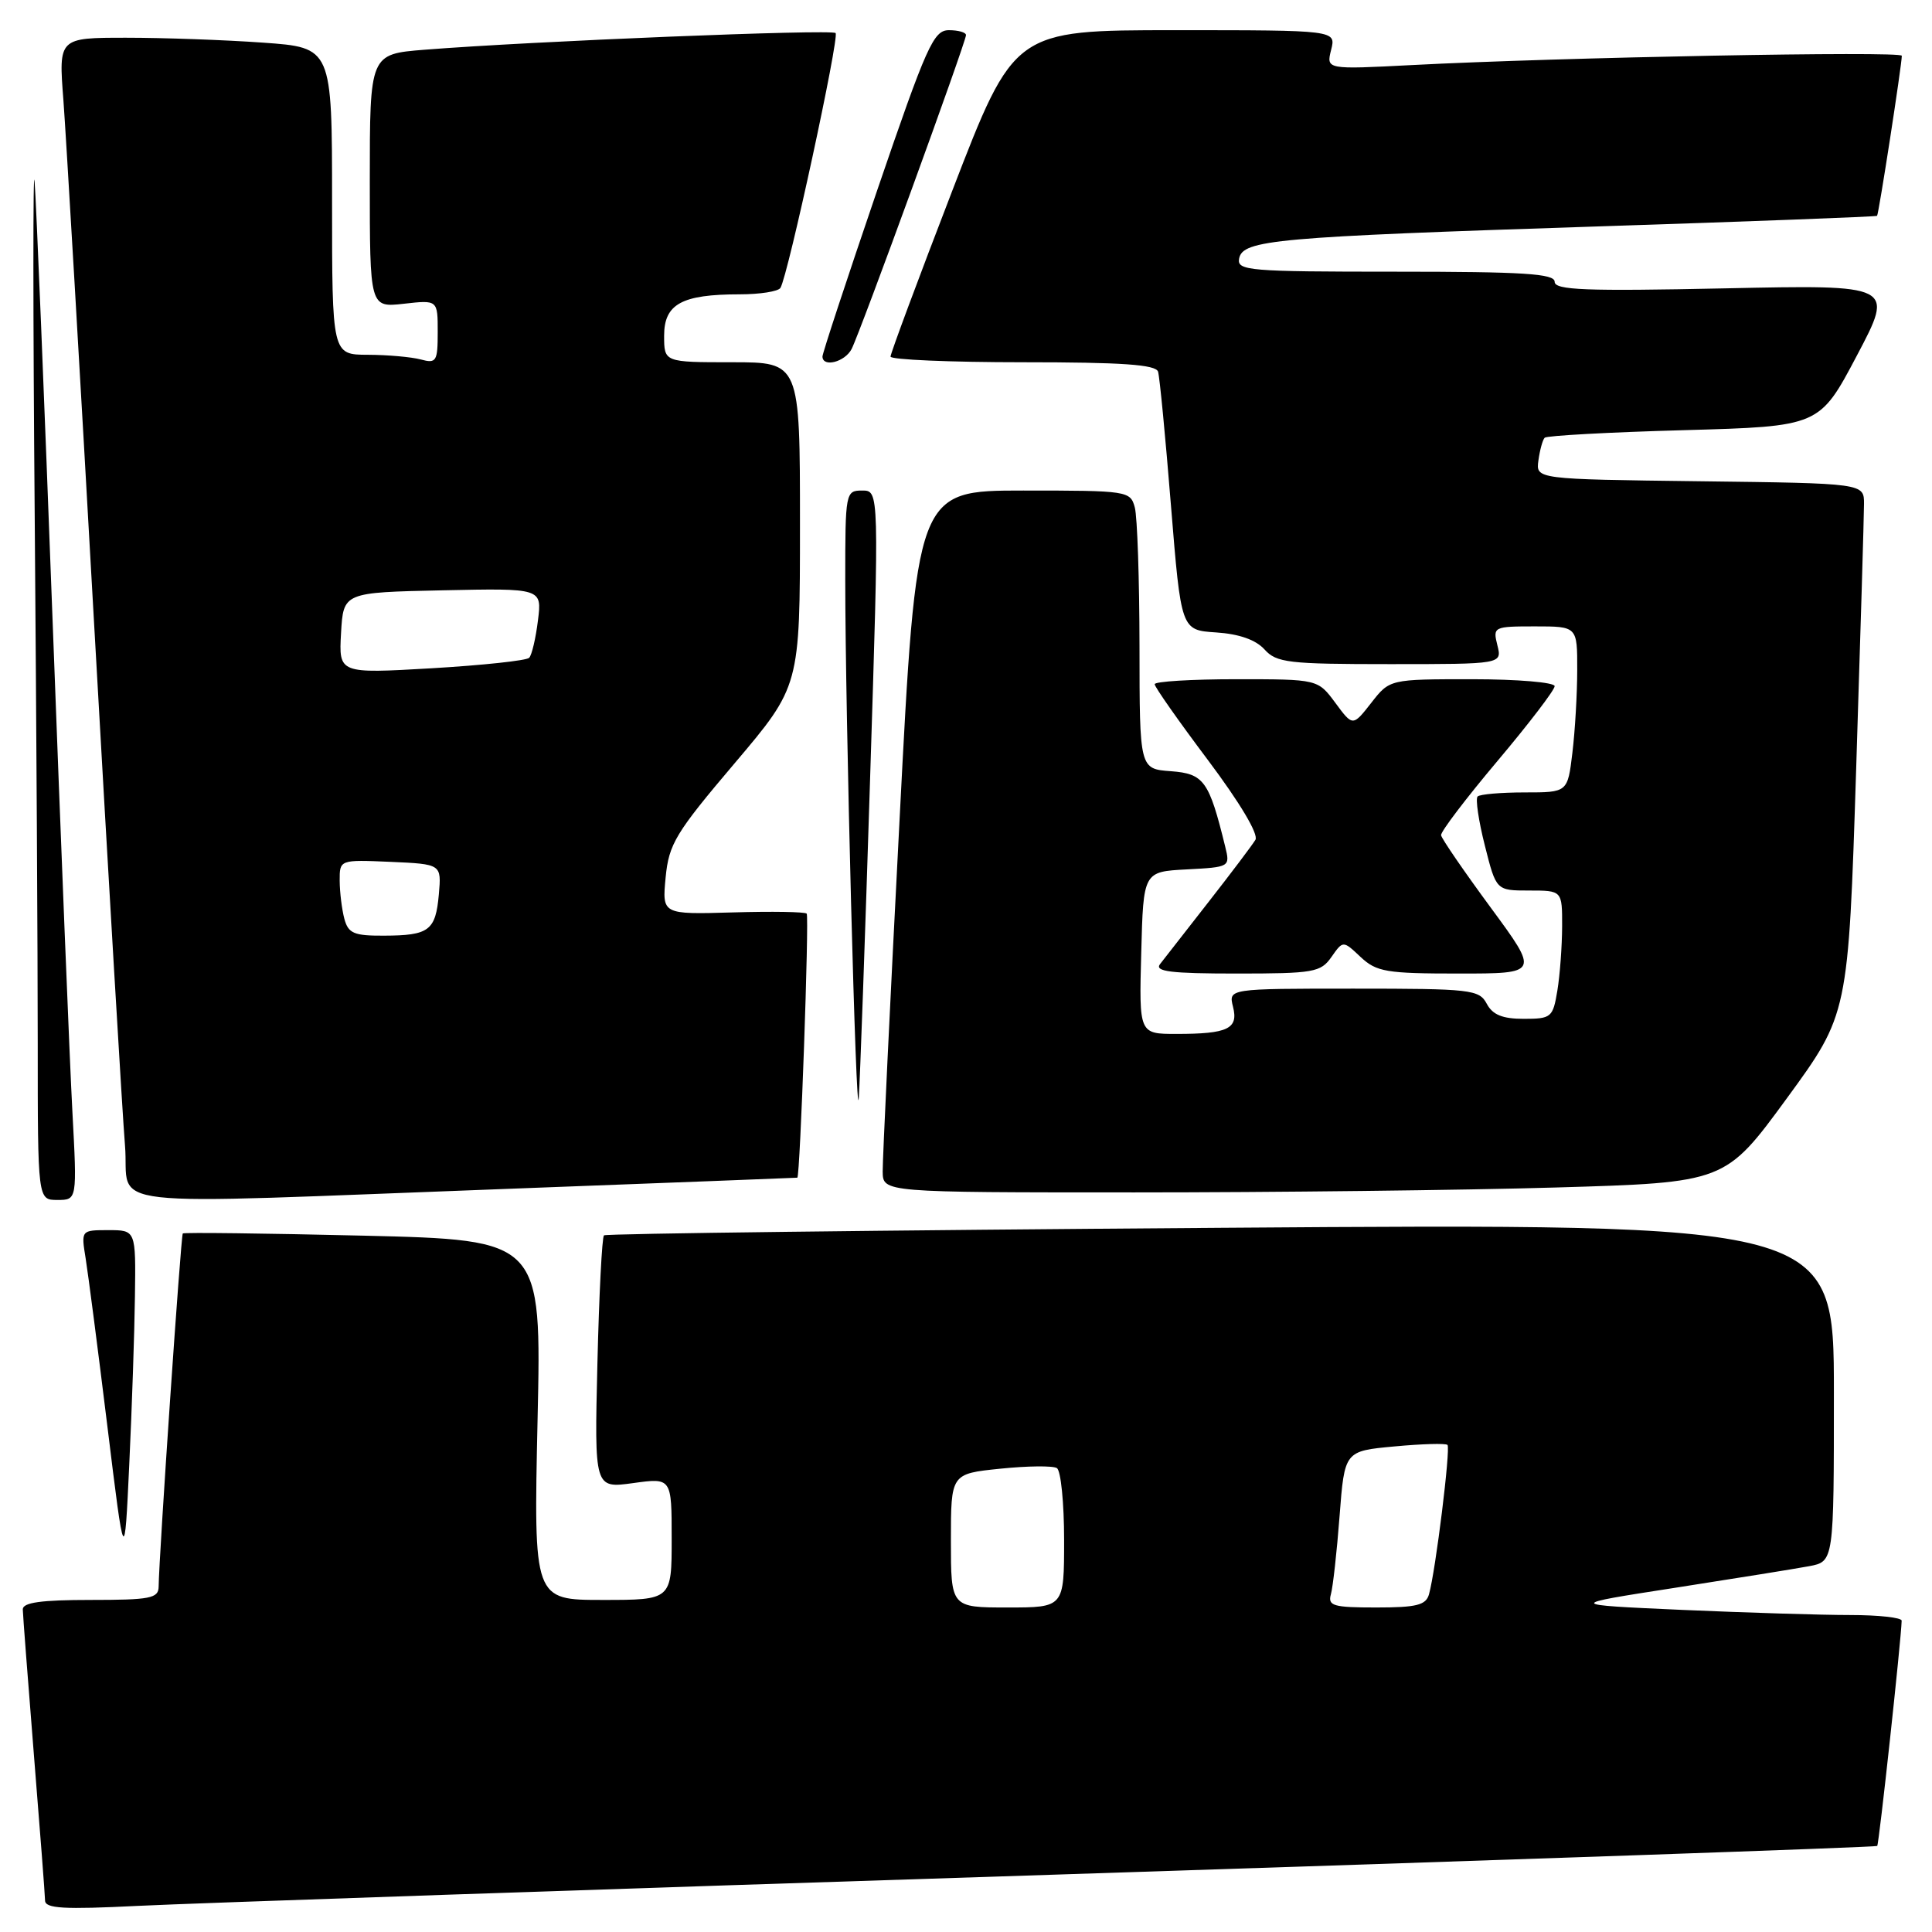 <?xml version="1.0" encoding="UTF-8" standalone="no"?>
<!DOCTYPE svg PUBLIC "-//W3C//DTD SVG 1.1//EN" "http://www.w3.org/Graphics/SVG/1.1/DTD/svg11.dtd" >
<svg xmlns="http://www.w3.org/2000/svg" xmlns:xlink="http://www.w3.org/1999/xlink" version="1.1" viewBox="0 0 256 256">
 <g >
 <path fill="currentColor"
d=" M 139.47 248.41 C 199.41 246.47 248.58 244.76 248.74 244.60 C 248.98 244.36 251.91 217.34 251.98 214.75 C 251.99 214.34 248.92 214.00 245.16 214.00 C 241.40 214.00 231.38 213.69 222.91 213.32 C 207.50 212.63 207.50 212.63 221.96 210.39 C 229.91 209.15 237.90 207.87 239.71 207.53 C 243.00 206.91 243.00 206.91 243.00 184.51 C 243.00 162.11 243.00 162.11 161.75 162.69 C 117.06 163.01 80.29 163.46 80.03 163.69 C 79.77 163.92 79.38 171.56 79.16 180.66 C 78.76 197.22 78.76 197.22 83.88 196.52 C 89.00 195.81 89.00 195.81 89.00 203.91 C 89.00 212.00 89.00 212.00 79.85 212.00 C 70.71 212.00 70.71 212.00 71.23 188.15 C 71.76 164.30 71.76 164.30 48.13 163.73 C 35.13 163.42 24.38 163.29 24.22 163.44 C 23.97 163.69 21.07 206.08 21.02 210.25 C 21.00 211.79 19.90 212.00 12.00 212.00 C 5.46 212.00 3.01 212.34 3.02 213.25 C 3.03 213.94 3.70 222.60 4.49 232.50 C 5.29 242.40 5.96 251.10 5.97 251.83 C 5.99 252.89 8.44 253.03 18.25 252.54 C 24.99 252.20 79.54 250.34 139.47 248.41 Z  M 17.88 171.75 C 18.00 163.00 18.00 163.00 14.37 163.00 C 10.74 163.00 10.74 163.00 11.35 166.75 C 11.68 168.81 12.98 178.82 14.23 189.00 C 16.50 207.50 16.50 207.50 17.13 194.00 C 17.48 186.57 17.82 176.56 17.88 171.75 Z  M 9.59 147.25 C 9.24 140.79 8.06 111.42 6.96 82.00 C 5.86 52.58 4.79 26.48 4.58 24.00 C 4.37 21.52 4.37 41.55 4.60 68.50 C 4.82 95.45 5.00 126.84 5.00 138.25 C 5.00 159.00 5.00 159.00 7.61 159.00 C 10.22 159.00 10.22 159.00 9.59 147.25 Z  M 67.50 157.52 C 88.40 156.73 105.57 156.07 105.65 156.05 C 106.02 155.93 107.24 121.45 106.89 121.06 C 106.67 120.82 102.28 120.75 97.11 120.90 C 87.73 121.17 87.73 121.17 88.20 116.26 C 88.63 111.83 89.50 110.38 97.34 101.14 C 106.00 90.92 106.00 90.92 106.00 69.46 C 106.00 48.00 106.00 48.00 97.00 48.00 C 88.00 48.00 88.00 48.00 88.00 44.48 C 88.00 40.28 90.34 39.00 98.01 39.00 C 100.69 39.00 103.12 38.62 103.41 38.15 C 104.42 36.51 111.25 4.92 110.72 4.38 C 110.18 3.85 70.47 5.46 56.25 6.59 C 49.00 7.17 49.00 7.17 49.00 23.96 C 49.00 40.75 49.00 40.75 53.50 40.25 C 58.00 39.74 58.00 39.74 58.00 43.99 C 58.00 47.90 57.82 48.19 55.75 47.63 C 54.51 47.30 51.36 47.02 48.75 47.01 C 44.00 47.00 44.00 47.00 44.00 26.65 C 44.00 6.30 44.00 6.30 34.85 5.65 C 29.81 5.29 21.66 5.00 16.73 5.00 C 7.76 5.00 7.76 5.00 8.40 13.25 C 8.74 17.79 10.59 49.17 12.49 83.00 C 14.40 116.83 16.23 147.76 16.56 151.75 C 17.28 160.31 11.21 159.62 67.50 157.52 Z  M 206.14 157.35 C 228.60 156.69 228.60 156.69 236.76 145.54 C 244.91 134.38 244.91 134.38 245.95 101.94 C 246.52 84.10 246.99 68.27 246.99 66.77 C 247.00 64.04 247.00 64.04 225.25 63.77 C 203.50 63.50 203.50 63.50 203.85 61.00 C 204.04 59.62 204.41 58.27 204.68 58.00 C 204.95 57.73 213.25 57.27 223.13 57.00 C 241.09 56.50 241.09 56.50 246.05 47.11 C 251.00 37.73 251.00 37.73 228.50 38.21 C 210.09 38.60 206.00 38.44 206.00 37.34 C 206.00 36.26 201.90 36.00 184.93 36.00 C 165.45 36.00 163.88 35.87 164.19 34.26 C 164.67 31.78 168.93 31.40 211.50 30.01 C 231.85 29.35 248.60 28.71 248.72 28.60 C 248.94 28.40 252.00 8.59 252.00 7.39 C 252.00 6.74 206.66 7.60 187.11 8.62 C 175.73 9.21 175.73 9.21 176.38 6.61 C 177.04 4.00 177.04 4.00 155.71 4.00 C 134.38 4.00 134.38 4.00 126.19 25.25 C 121.68 36.94 118.00 46.84 118.00 47.25 C 118.00 47.66 125.89 48.00 135.53 48.00 C 148.69 48.00 153.16 48.31 153.45 49.25 C 153.66 49.94 154.43 57.92 155.16 67.00 C 156.50 83.50 156.50 83.50 161.14 83.80 C 164.18 84.00 166.39 84.77 167.55 86.05 C 169.14 87.82 170.71 88.00 184.17 88.00 C 199.04 88.00 199.04 88.00 198.41 85.50 C 197.80 83.06 197.91 83.00 203.39 83.00 C 209.00 83.00 209.00 83.00 208.99 88.75 C 208.99 91.91 208.70 96.86 208.35 99.75 C 207.72 105.00 207.72 105.00 202.03 105.00 C 198.90 105.00 196.09 105.24 195.79 105.54 C 195.49 105.84 195.92 108.77 196.75 112.04 C 198.25 118.00 198.25 118.00 202.62 118.00 C 207.00 118.00 207.00 118.00 206.99 122.75 C 206.98 125.36 206.70 129.19 206.36 131.25 C 205.77 134.82 205.56 135.00 201.90 135.00 C 199.09 135.00 197.78 134.47 197.00 133.00 C 196.00 131.12 194.91 131.00 179.36 131.00 C 162.78 131.00 162.78 131.00 163.38 133.40 C 164.12 136.32 162.71 137.00 155.88 137.00 C 150.93 137.00 150.93 137.00 151.22 126.25 C 151.50 115.50 151.50 115.50 157.26 115.20 C 162.96 114.90 163.01 114.87 162.35 112.20 C 160.21 103.46 159.53 102.52 155.16 102.19 C 151.00 101.89 151.00 101.89 150.99 85.69 C 150.98 76.79 150.70 68.49 150.37 67.25 C 149.78 65.05 149.45 65.00 135.60 65.00 C 121.44 65.00 121.44 65.00 119.19 108.75 C 117.94 132.81 116.94 153.74 116.96 155.25 C 117.00 158.00 117.00 158.00 150.34 158.00 C 168.67 158.00 193.79 157.71 206.14 157.35 Z  M 115.29 103.25 C 116.50 65.00 116.50 65.00 114.25 65.00 C 112.04 65.00 112.00 65.23 112.00 76.84 C 112.00 94.45 113.45 150.13 113.79 145.50 C 113.95 143.30 114.63 124.29 115.29 103.25 Z  M 176.42 126.81 C 177.96 124.61 177.96 124.61 180.29 126.81 C 182.40 128.78 183.69 129.00 193.30 129.00 C 203.96 129.00 203.96 129.00 197.52 120.25 C 193.98 115.44 191.02 111.13 190.95 110.67 C 190.88 110.22 194.24 105.80 198.41 100.85 C 202.58 95.90 206.00 91.43 206.00 90.92 C 206.00 90.42 201.09 90.00 195.07 90.00 C 184.14 90.00 184.14 90.00 181.70 93.13 C 179.25 96.26 179.25 96.26 176.94 93.13 C 174.62 90.00 174.62 90.00 163.81 90.00 C 157.87 90.00 153.00 90.30 153.00 90.66 C 153.00 91.03 156.17 95.54 160.04 100.69 C 164.28 106.34 166.79 110.54 166.35 111.28 C 165.95 111.95 163.16 115.65 160.15 119.50 C 157.14 123.35 154.24 127.06 153.71 127.75 C 152.96 128.73 155.12 129.00 163.82 129.00 C 174.08 129.00 175.00 128.84 176.42 126.81 Z  M 112.84 46.25 C 113.95 44.13 128.00 5.56 128.00 4.65 C 128.00 4.29 126.98 4.00 125.74 4.00 C 123.70 4.00 122.80 6.01 116.22 25.25 C 112.23 36.94 108.97 46.84 108.98 47.25 C 109.02 48.72 111.95 47.97 112.84 46.25 Z  M 126.00 204.14 C 126.00 195.28 126.00 195.28 132.54 194.61 C 136.14 194.24 139.52 194.20 140.04 194.53 C 140.57 194.85 141.00 199.14 141.00 204.06 C 141.00 213.00 141.00 213.00 133.50 213.00 C 126.00 213.00 126.00 213.00 126.00 204.14 Z  M 176.35 211.25 C 176.62 210.29 177.14 205.62 177.50 200.89 C 178.16 192.27 178.16 192.27 184.77 191.66 C 188.40 191.32 191.56 191.23 191.80 191.46 C 192.23 191.90 190.23 208.12 189.35 211.25 C 188.95 212.69 187.70 213.00 182.37 213.00 C 176.66 213.00 175.92 212.79 176.35 211.25 Z  M 45.63 121.75 C 45.30 120.51 45.02 118.24 45.01 116.70 C 45.00 113.91 45.00 113.91 51.75 114.20 C 58.50 114.50 58.50 114.50 58.15 118.50 C 57.72 123.32 56.86 123.96 50.87 123.98 C 46.90 124.00 46.15 123.68 45.63 121.75 Z  M 45.19 83.88 C 45.50 78.50 45.50 78.50 58.66 78.22 C 71.82 77.94 71.82 77.94 71.28 82.22 C 70.99 84.57 70.47 86.80 70.12 87.16 C 69.78 87.53 63.96 88.15 57.19 88.55 C 44.89 89.26 44.89 89.26 45.19 83.88 Z "/>
</g>
</svg>